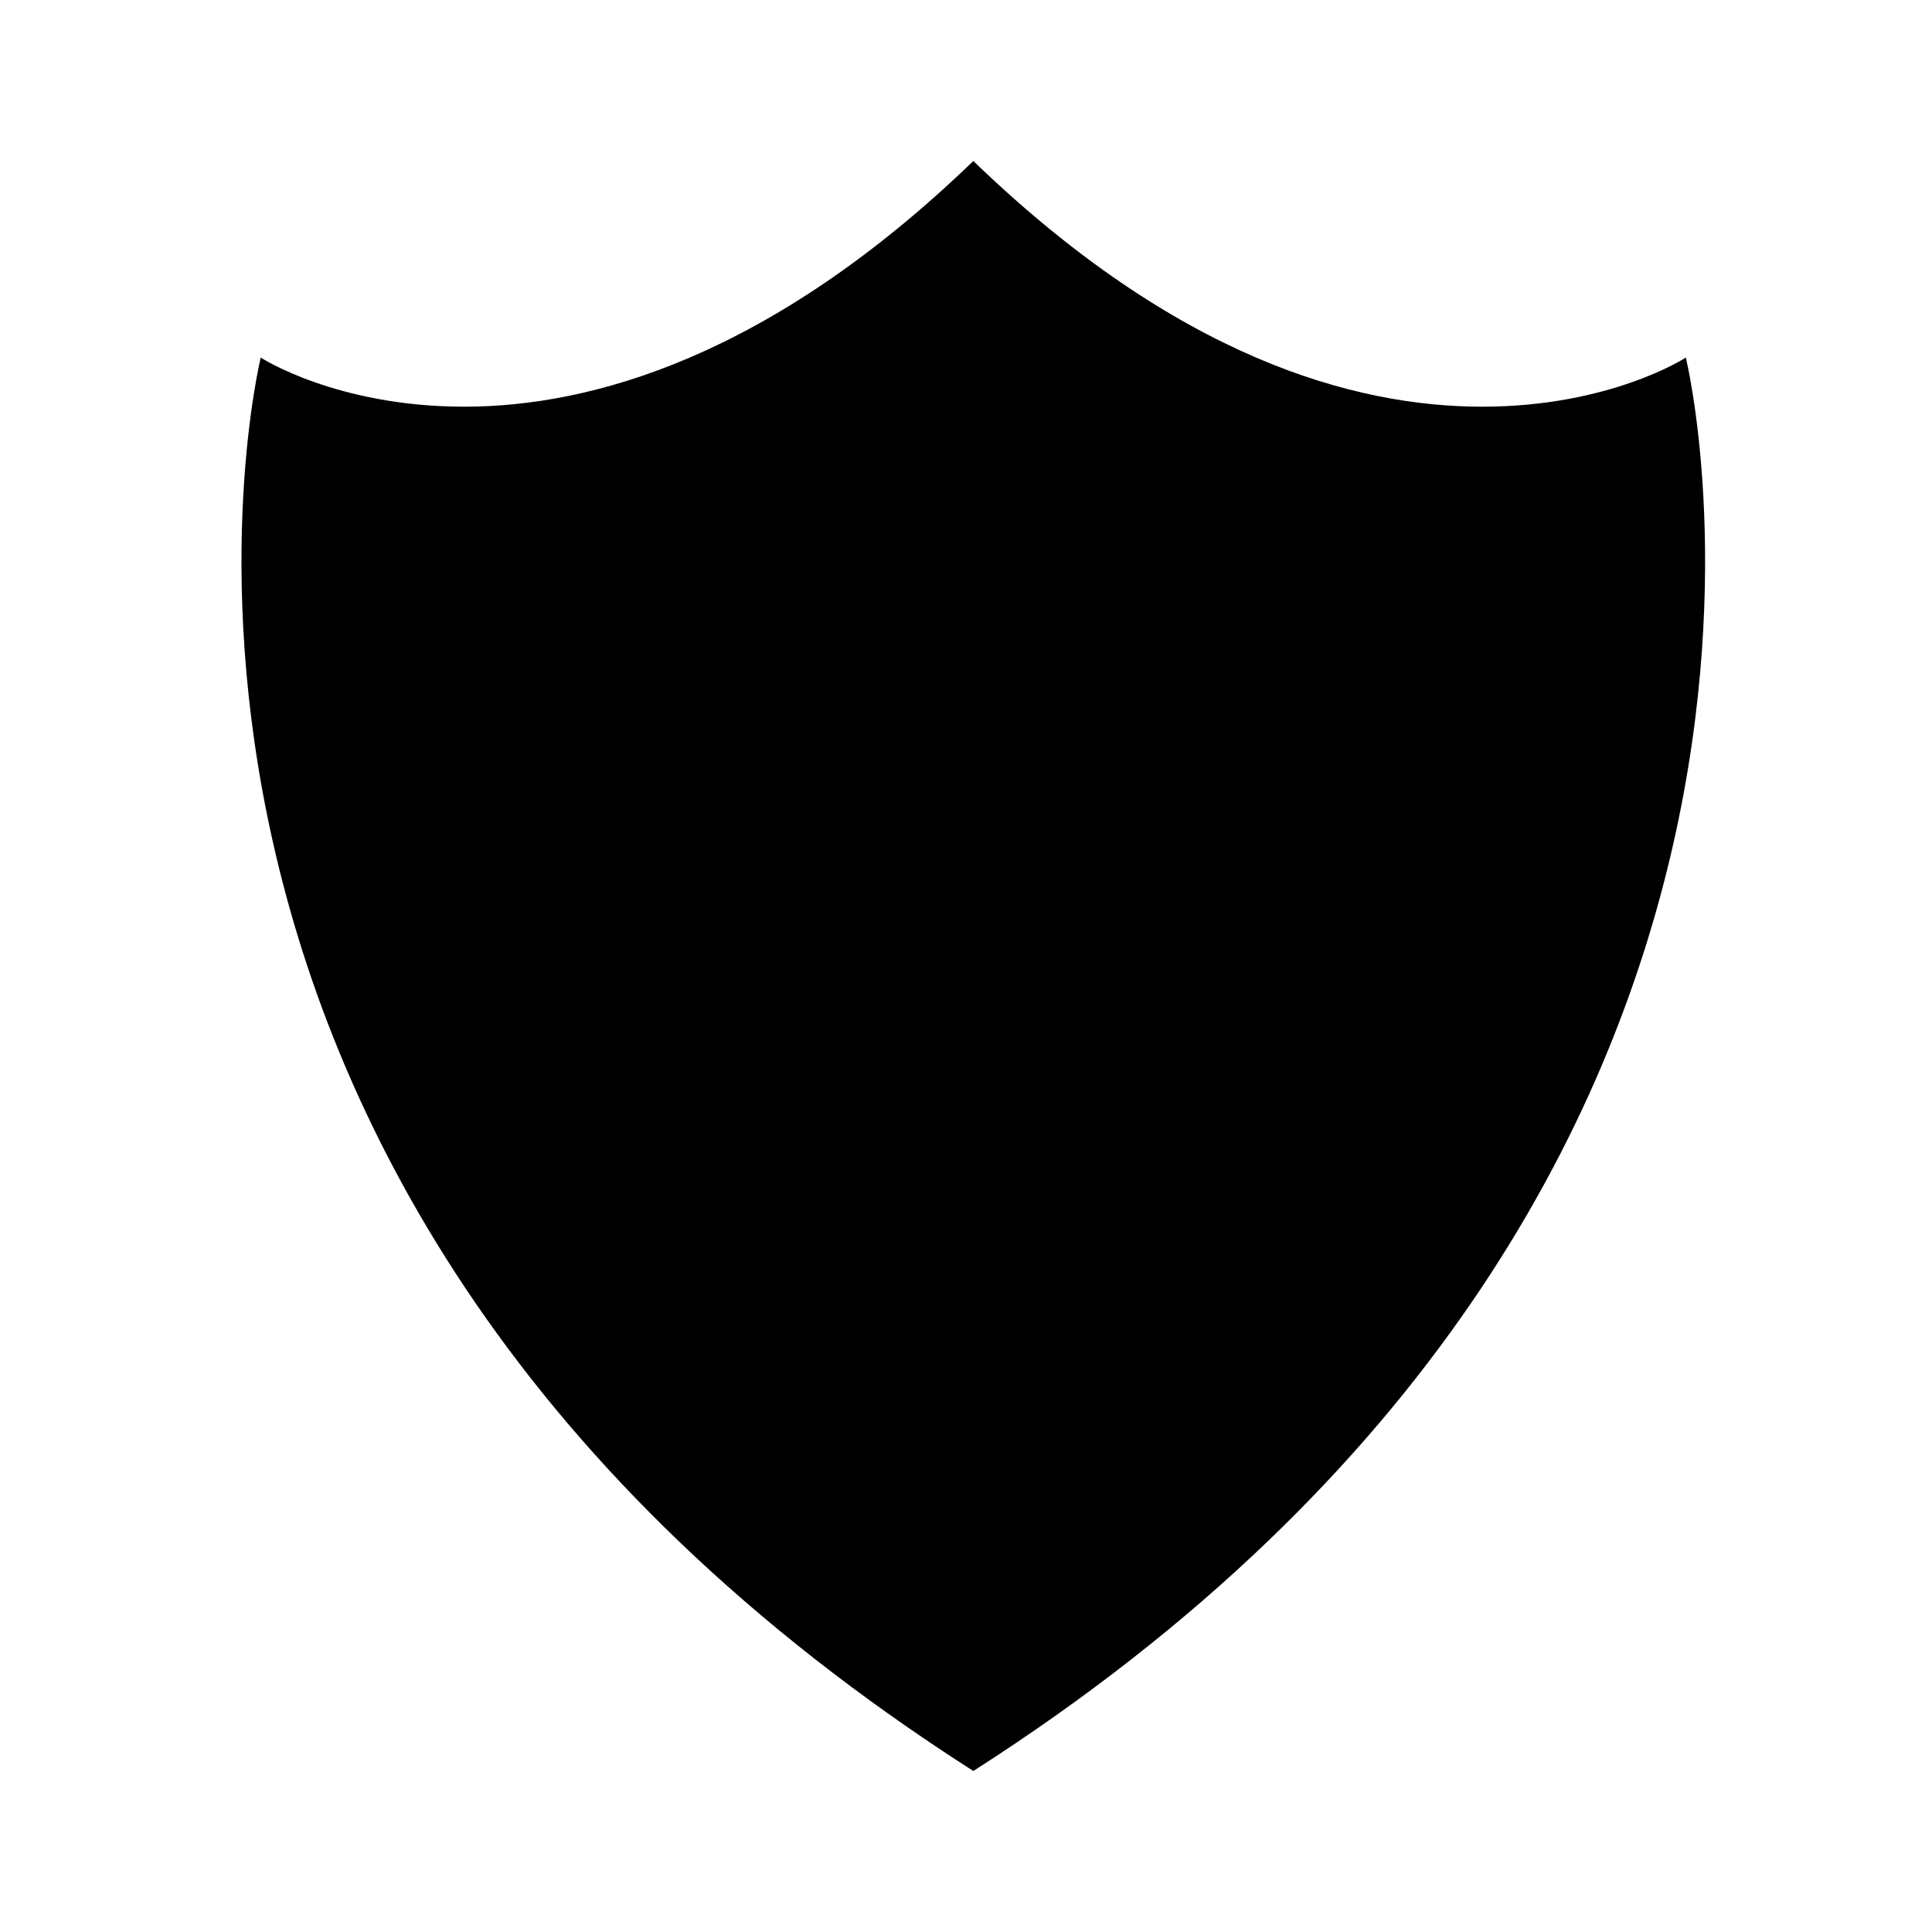 <svg class="Sq(24px)" viewBox="0 0 24 24" width="24px" height="24px" focusable="false" aria-hidden="true" role="presentation"><path d="M5.768 5.052c-1.593 0-2.529-.61-2.529-.61S.71 14.723 12.091 22c11.38-7.277 8.851-17.558 8.851-17.558s-.935.61-2.529.61c-1.593 0-3.793-.61-6.322-3.052-2.53 2.442-4.755 3.052-6.323 3.052z"></path></svg>